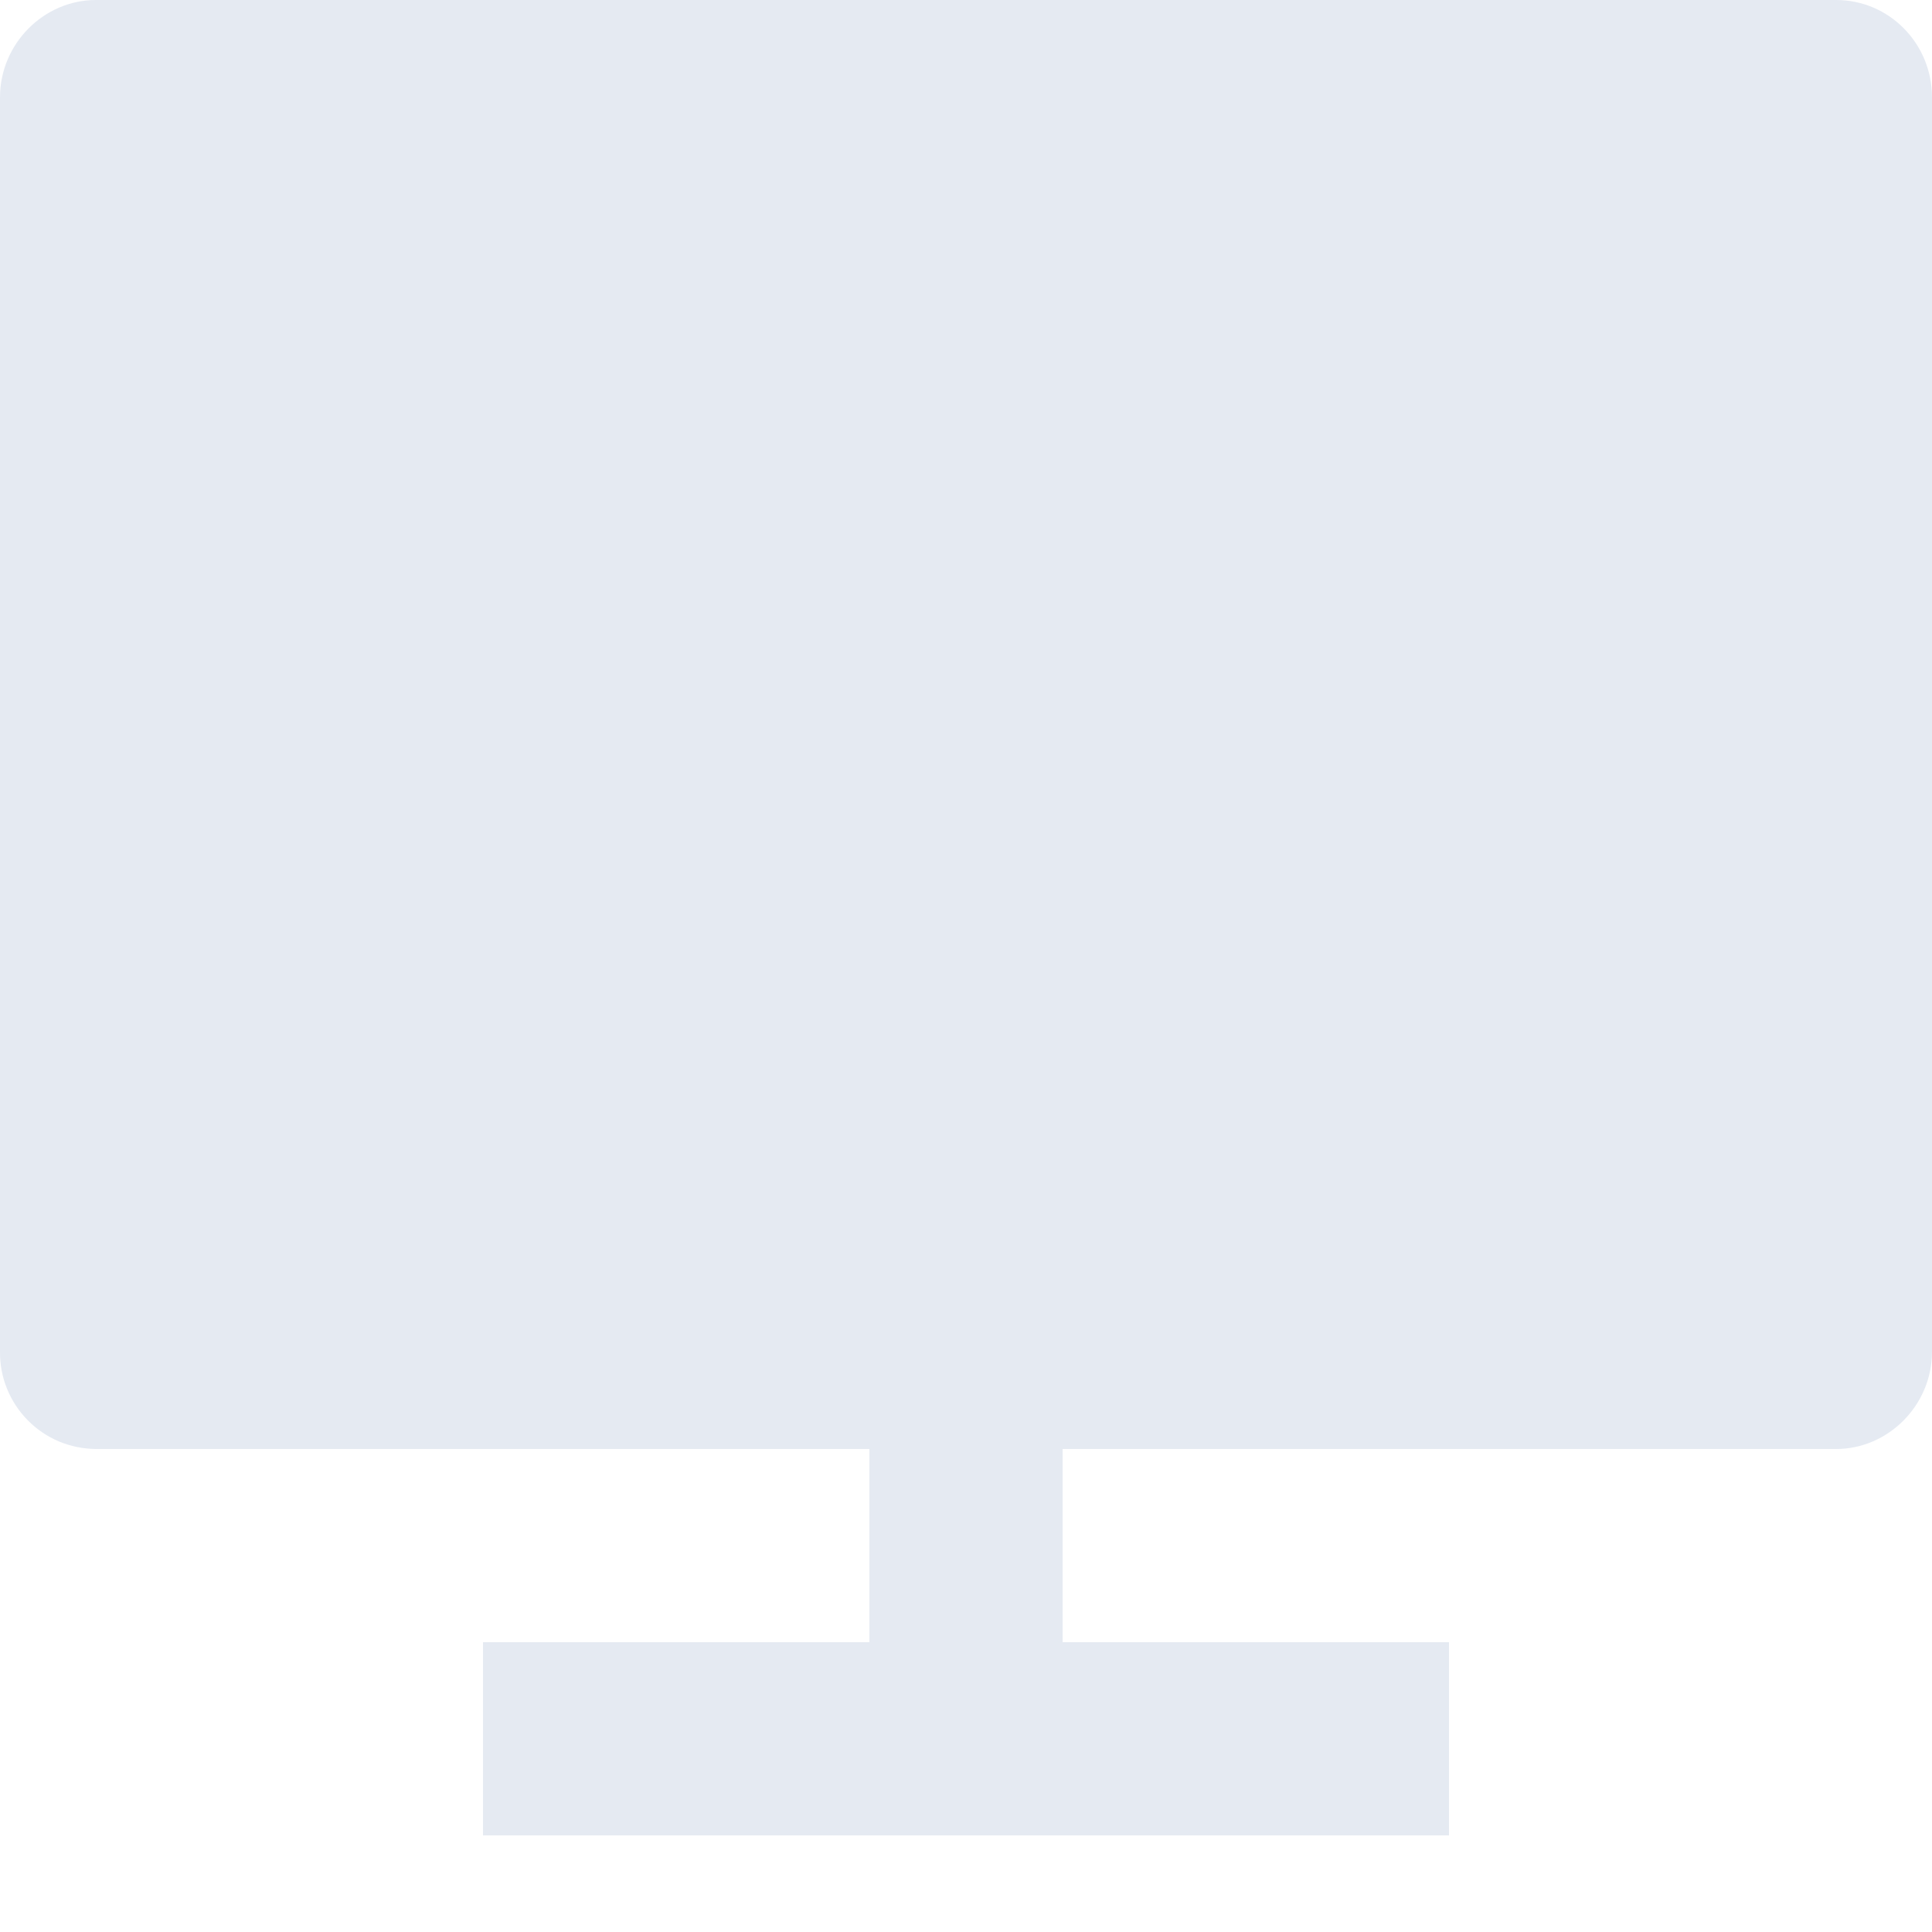 <svg width="13" height="13" viewBox="0 0 13 13" fill="none" xmlns="http://www.w3.org/2000/svg">
<path d="M7.15 9.75V11.05H9.75V12.35H3.25V11.05H5.85V9.75H0.645C0.559 9.749 0.475 9.732 0.396 9.699C0.318 9.666 0.246 9.617 0.186 9.556C0.126 9.495 0.079 9.423 0.047 9.344C0.015 9.265 -0.001 9.18 3.26842e-05 9.095V0.655C3.26842e-05 0.293 0.296 0 0.645 0H12.355C12.711 0 13 0.292 13 0.655V9.095C13 9.457 12.704 9.75 12.355 9.75H7.15Z" fill="#E5EAF2"/>
</svg>
